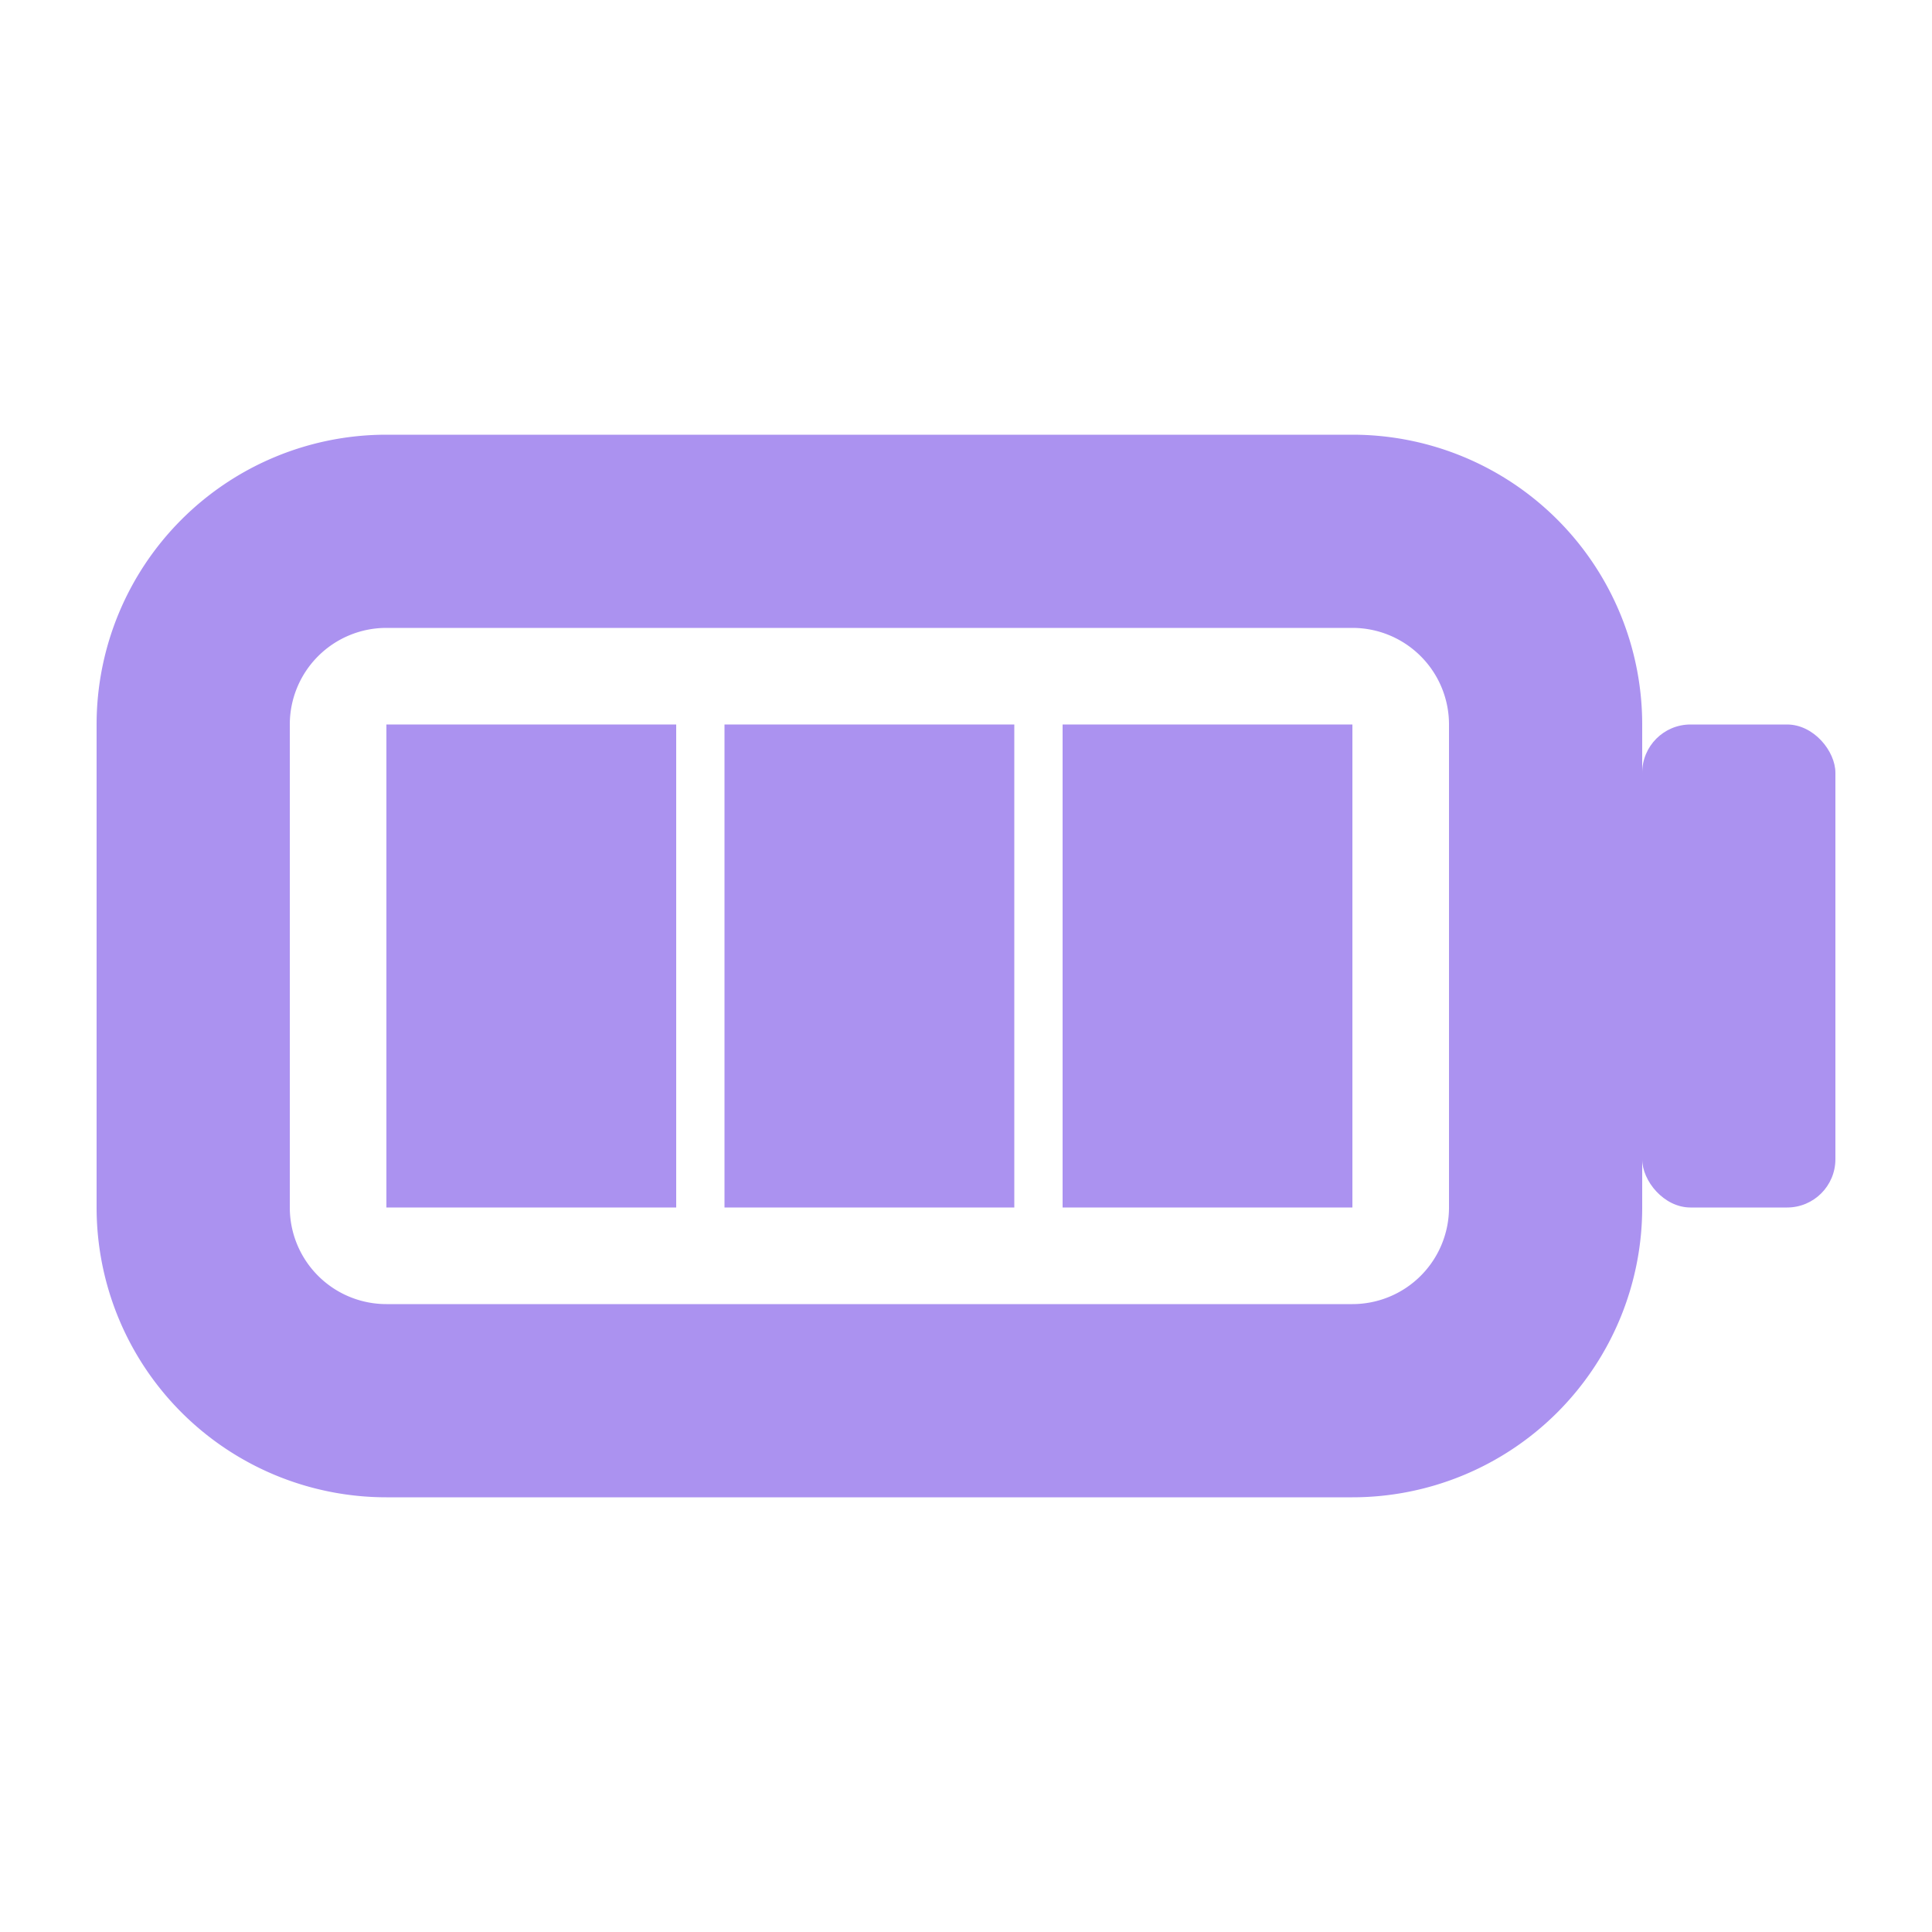 <svg xmlns="http://www.w3.org/2000/svg" width="20" height="20" viewBox="0 0 20 20"><g fill="none" fill-rule="evenodd"><rect width="2" height="5" x="17" y="7.5" fill="#AB92F0" rx=".5"/><path fill="#AB92F0" stroke="#AB92F0" d="M4.5 8h2v4h-2zM8 8h2v4H8zm3.5 0h2v4h-2z"/><path fill="#AB92F0" fill-rule="nonzero" d="M4 6.5a1 1 0 0 0-1 1v5a1 1 0 0 0 1 1h10a1 1 0 0 0 1-1v-5a1 1 0 0 0-1-1H4zm0-2h10a3 3 0 0 1 3 3v5a3 3 0 0 1-3 3H4a3 3 0 0 1-3-3v-5a3 3 0 0 1 3-3z"/></g></svg>